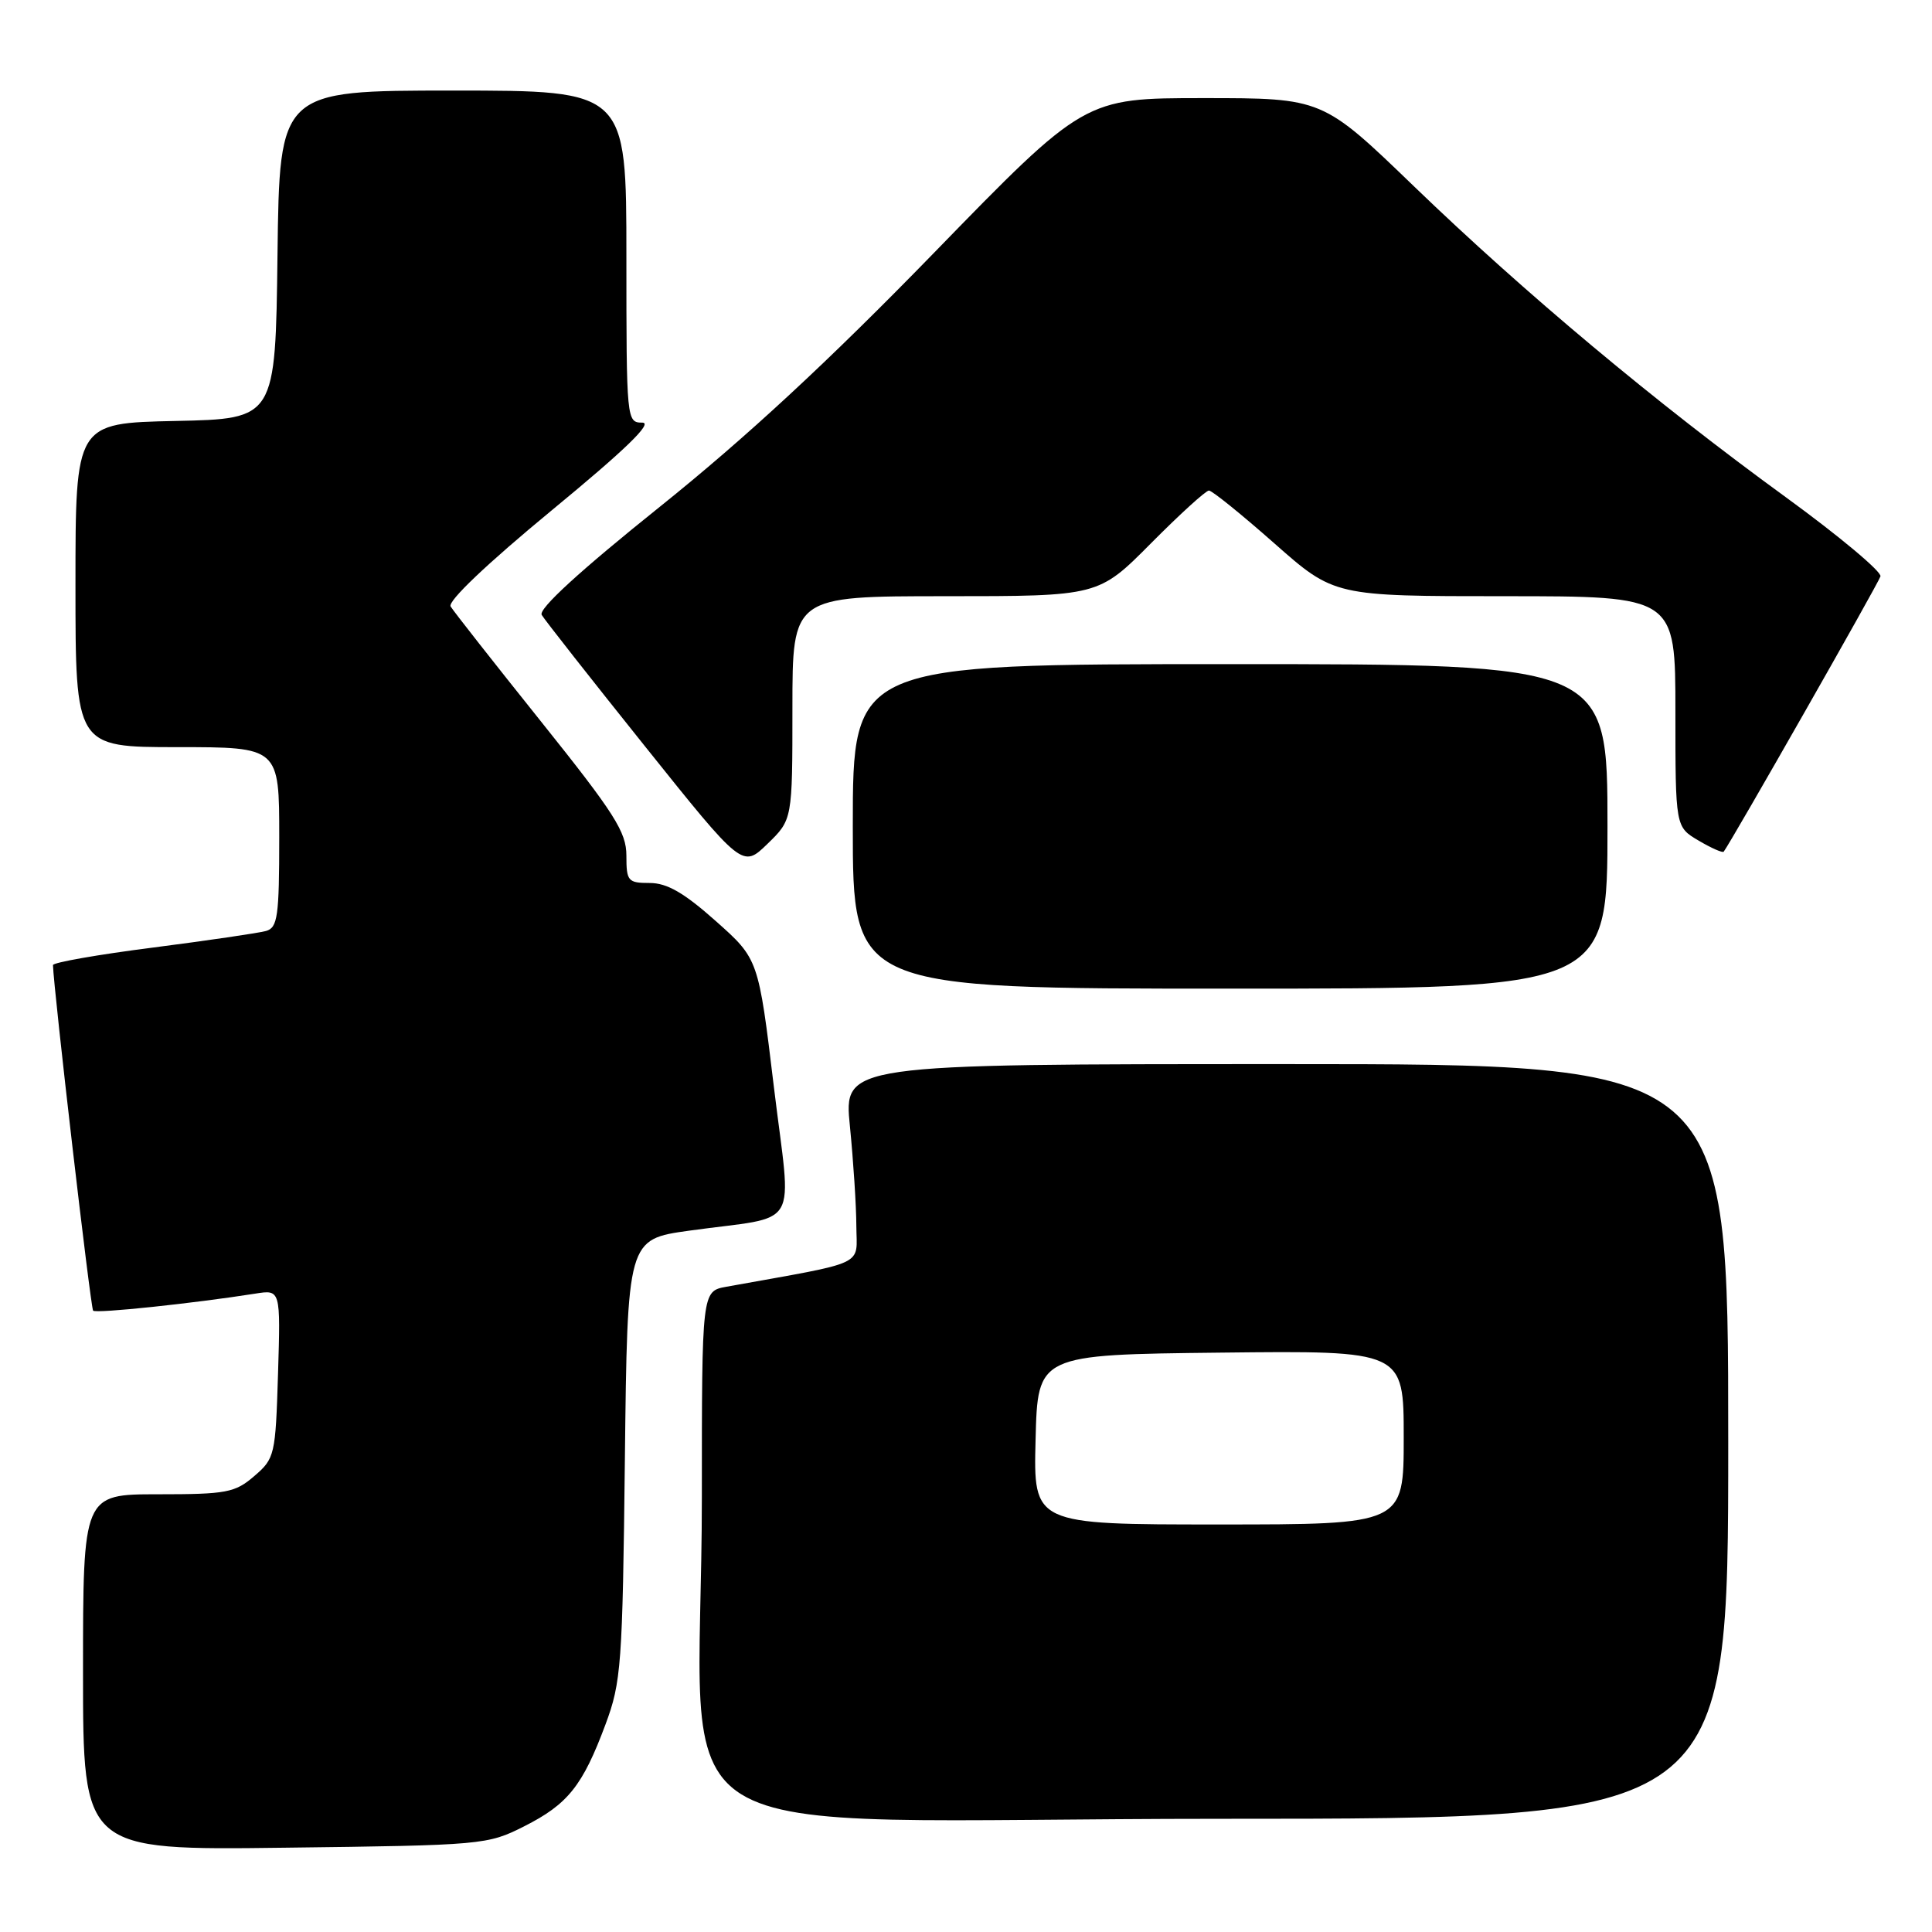 <?xml version="1.0" encoding="UTF-8" standalone="no"?>
<!DOCTYPE svg PUBLIC "-//W3C//DTD SVG 1.1//EN" "http://www.w3.org/Graphics/SVG/1.1/DTD/svg11.dtd" >
<svg xmlns="http://www.w3.org/2000/svg" xmlns:xlink="http://www.w3.org/1999/xlink" version="1.1" viewBox="0 0 256 256">
 <g >
 <path fill="currentColor"
d=" M 69.45 242.00 C 75.25 239.07 77.20 236.63 80.23 228.50 C 82.32 222.89 82.49 220.62 82.80 193.36 C 83.13 164.21 83.13 164.21 91.32 163.07 C 106.34 160.98 104.89 163.44 102.54 144.00 C 100.50 127.07 100.50 127.07 94.84 122.04 C 90.64 118.30 88.38 117.00 86.09 117.00 C 83.20 117.00 83.00 116.76 83.00 113.37 C 83.00 110.24 81.43 107.78 71.70 95.62 C 65.48 87.85 60.09 80.99 59.71 80.36 C 59.29 79.67 64.56 74.67 73.12 67.61 C 82.86 59.59 86.57 56.00 85.11 56.00 C 83.03 56.00 83.00 55.71 83.00 34.00 C 83.00 12.00 83.00 12.00 60.02 12.00 C 37.04 12.00 37.04 12.00 36.77 33.75 C 36.50 55.50 36.50 55.50 23.25 55.78 C 10.00 56.06 10.00 56.06 10.00 77.53 C 10.00 99.00 10.00 99.00 23.50 99.00 C 37.00 99.00 37.00 99.00 37.00 110.93 C 37.00 121.44 36.79 122.92 35.25 123.36 C 34.29 123.63 27.54 124.62 20.25 125.56 C 12.96 126.49 7.01 127.54 7.02 127.88 C 7.10 131.07 12.01 173.35 12.34 173.67 C 12.73 174.07 25.67 172.70 33.84 171.41 C 37.18 170.88 37.18 170.88 36.84 182.03 C 36.51 192.82 36.41 193.26 33.69 195.59 C 31.14 197.79 30.01 198.00 20.94 198.00 C 11.00 198.00 11.00 198.00 11.00 221.58 C 11.00 245.17 11.00 245.17 37.75 244.83 C 63.97 244.51 64.60 244.45 69.45 242.00 Z  M 229.00 191.00 C 229.00 141.00 229.00 141.00 170.40 141.00 C 111.79 141.00 111.79 141.00 112.62 149.25 C 113.07 153.79 113.46 159.72 113.47 162.43 C 113.50 167.88 115.17 167.09 96.25 170.50 C 93.00 171.09 93.00 171.09 93.00 198.39 C 93.00 246.55 84.07 241.00 161.65 241.00 C 229.00 241.00 229.00 241.00 229.00 191.00 Z  M 213.00 109.50 C 213.00 88.00 213.00 88.00 163.00 88.00 C 113.00 88.00 113.00 88.00 113.00 109.50 C 113.00 131.00 113.00 131.00 163.00 131.00 C 213.00 131.00 213.00 131.00 213.00 109.50 Z  M 105.00 93.80 C 105.00 79.00 105.00 79.00 125.28 79.00 C 145.55 79.00 145.55 79.00 152.50 72.00 C 156.32 68.15 159.78 65.00 160.19 65.00 C 160.60 65.00 164.50 68.15 168.86 72.00 C 176.79 79.00 176.79 79.00 199.40 79.00 C 222.00 79.00 222.00 79.00 222.00 94.28 C 222.00 109.57 222.00 109.57 225.07 111.38 C 226.76 112.38 228.26 113.04 228.40 112.85 C 229.42 111.50 248.92 77.27 249.17 76.37 C 249.35 75.76 243.70 71.03 236.61 65.87 C 219.29 53.27 202.04 38.84 187.37 24.70 C 175.24 13.00 175.24 13.00 159.47 13.00 C 143.70 13.00 143.70 13.00 123.75 33.51 C 109.77 47.88 98.90 57.95 87.43 67.15 C 76.80 75.67 71.31 80.70 71.78 81.48 C 72.18 82.15 78.32 89.97 85.44 98.86 C 98.38 115.03 98.38 115.03 101.69 111.82 C 105.00 108.61 105.00 108.61 105.00 93.80 Z  M 137.22 190.75 C 137.50 179.50 137.50 179.50 161.75 179.23 C 186.00 178.96 186.00 178.96 186.00 190.48 C 186.00 202.00 186.00 202.00 161.47 202.00 C 136.93 202.00 136.93 202.00 137.22 190.75 Z "/>
</g>
</svg>